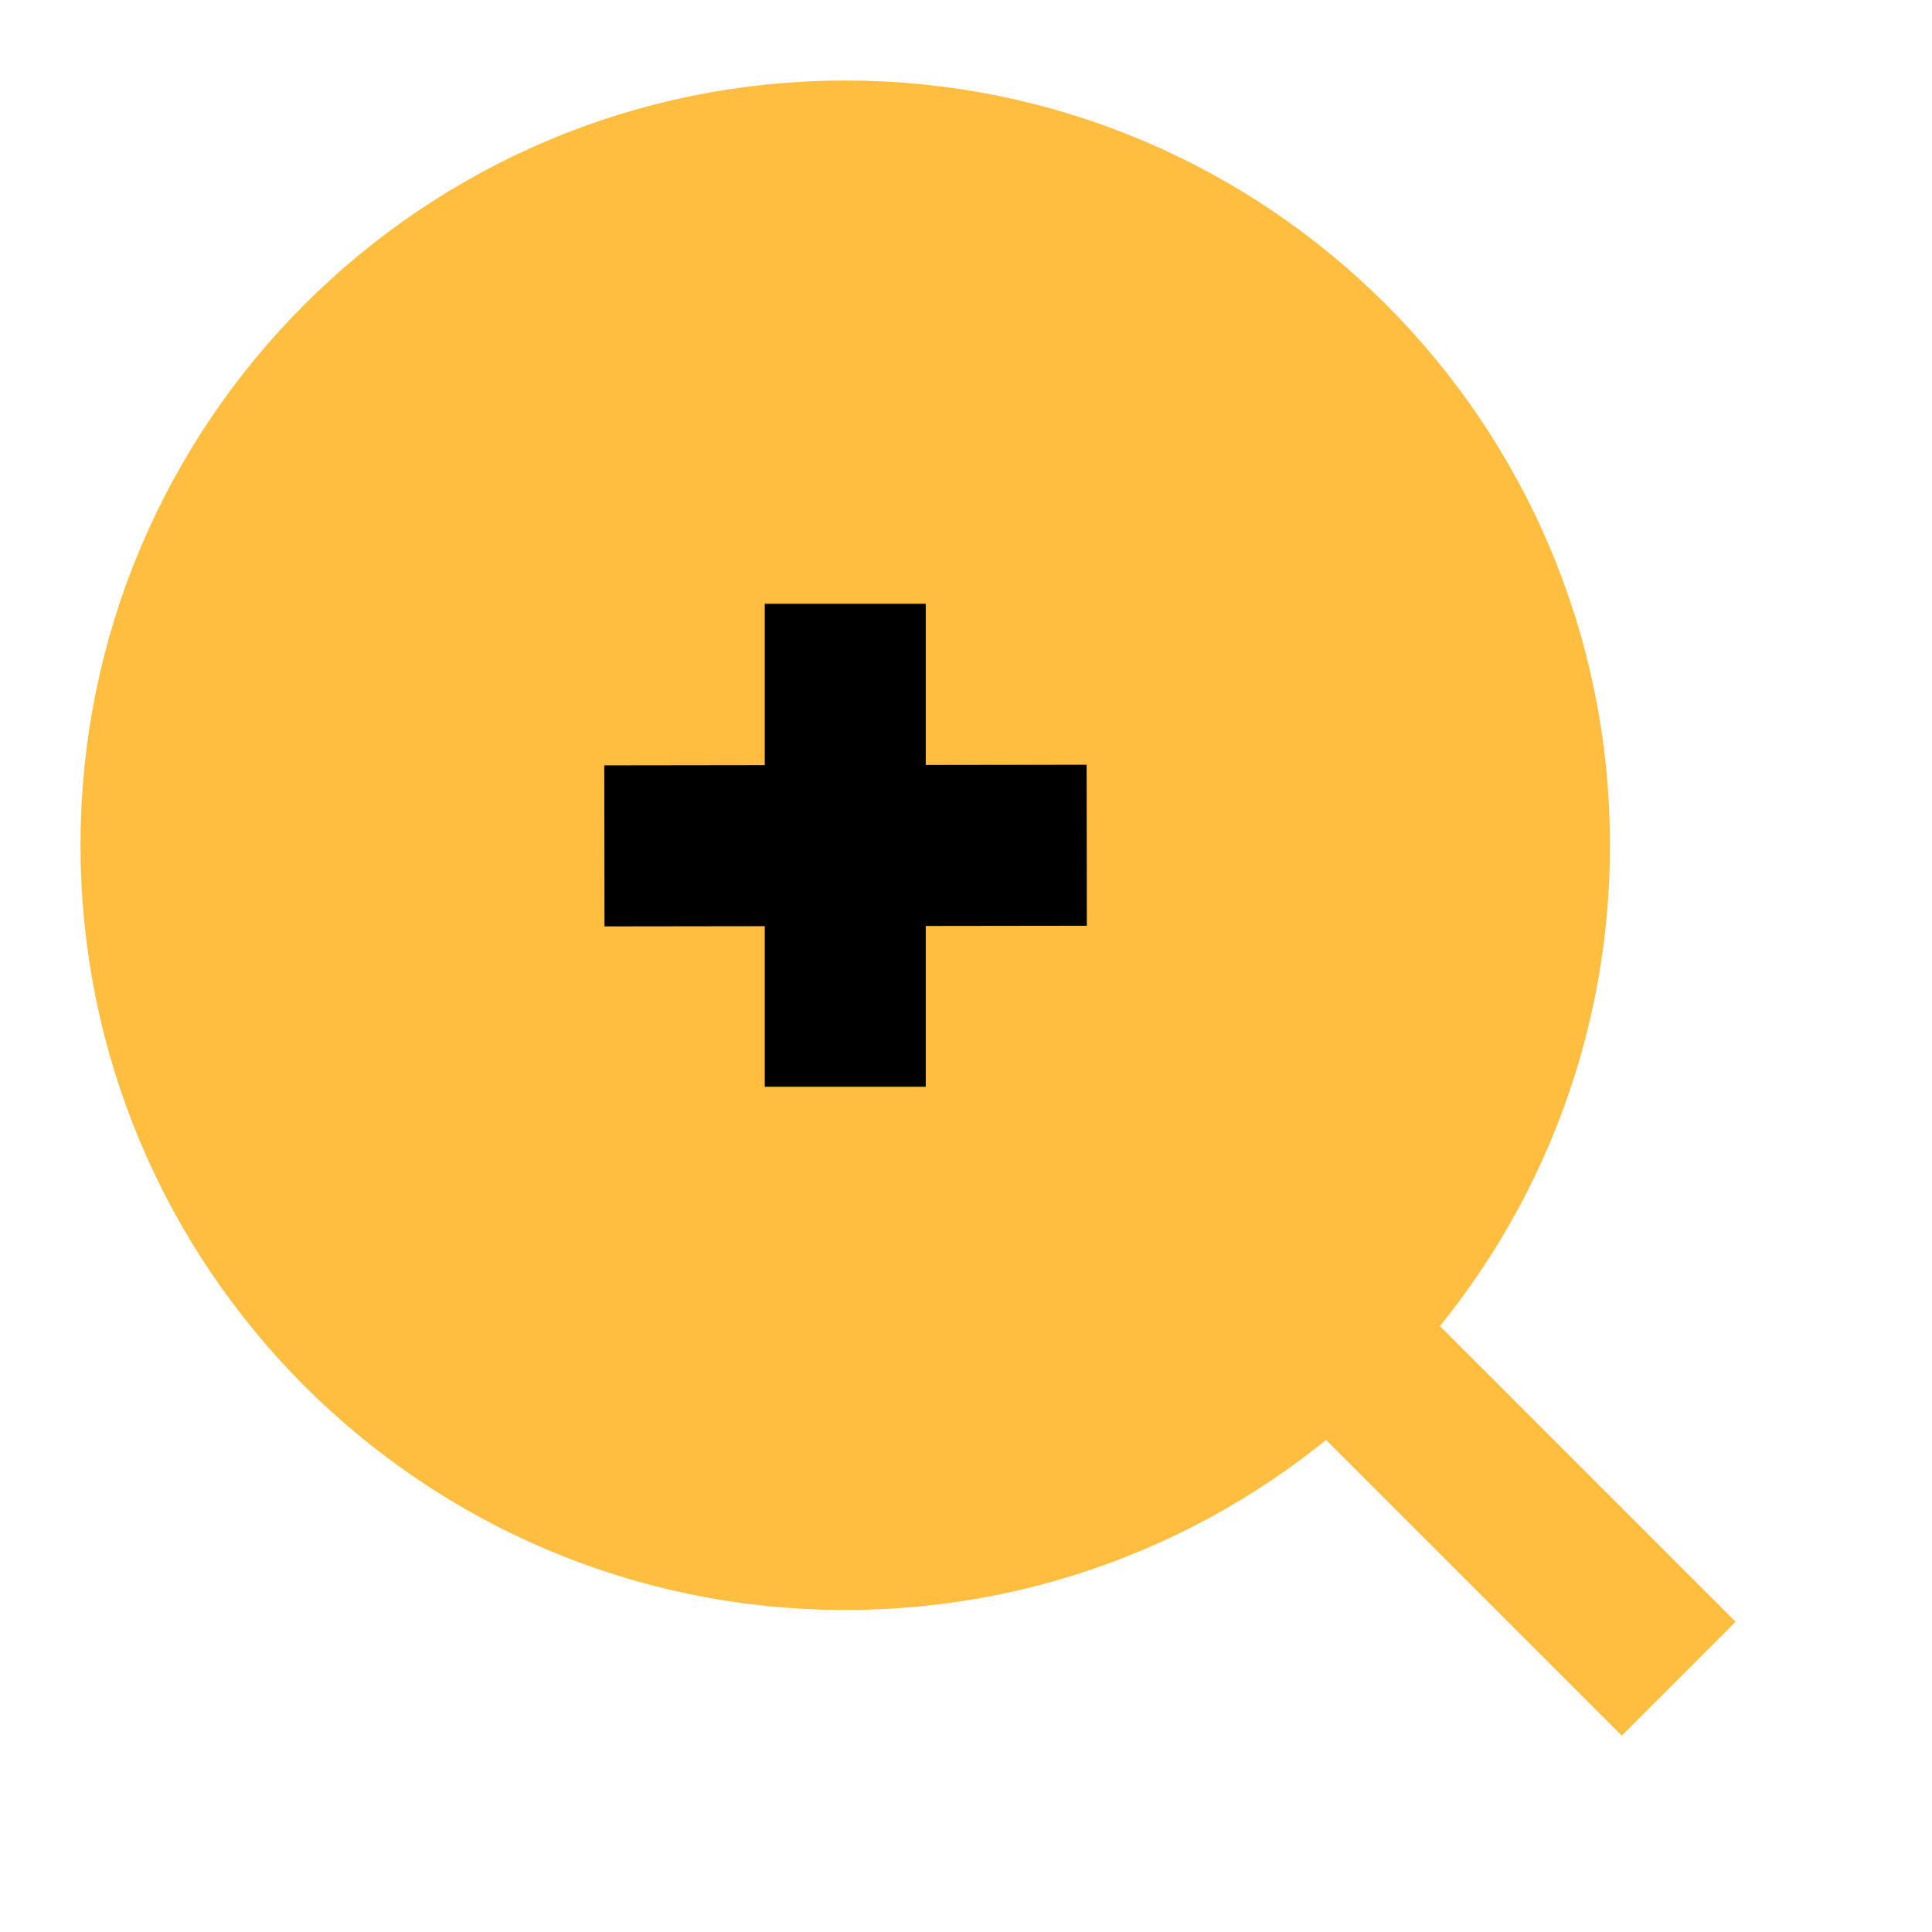 <?xml version="1.0" encoding="UTF-8"?><svg width="24" height="24" viewBox="0 0 48 48" fill="none" xmlns="http://www.w3.org/2000/svg"><path d="M21 38C30.389 38 38 30.389 38 21C38 11.611 30.389 4 21 4C11.611 4 4 11.611 4 21C4 30.389 11.611 38 21 38Z" fill="#ffbe40" stroke="#ffbe40" stroke-width="4" stroke-linejoin="bevel"/><path d="M21 15L21 27" stroke="#000" stroke-width="4" stroke-linecap="butt" stroke-linejoin="bevel"/><path d="M15.016 21.016L27 21" stroke="#000" stroke-width="4" stroke-linecap="butt" stroke-linejoin="bevel"/><path d="M33.222 33.222L41.707 41.707" stroke="#ffbe40" stroke-width="4" stroke-linecap="butt" stroke-linejoin="bevel"/></svg>